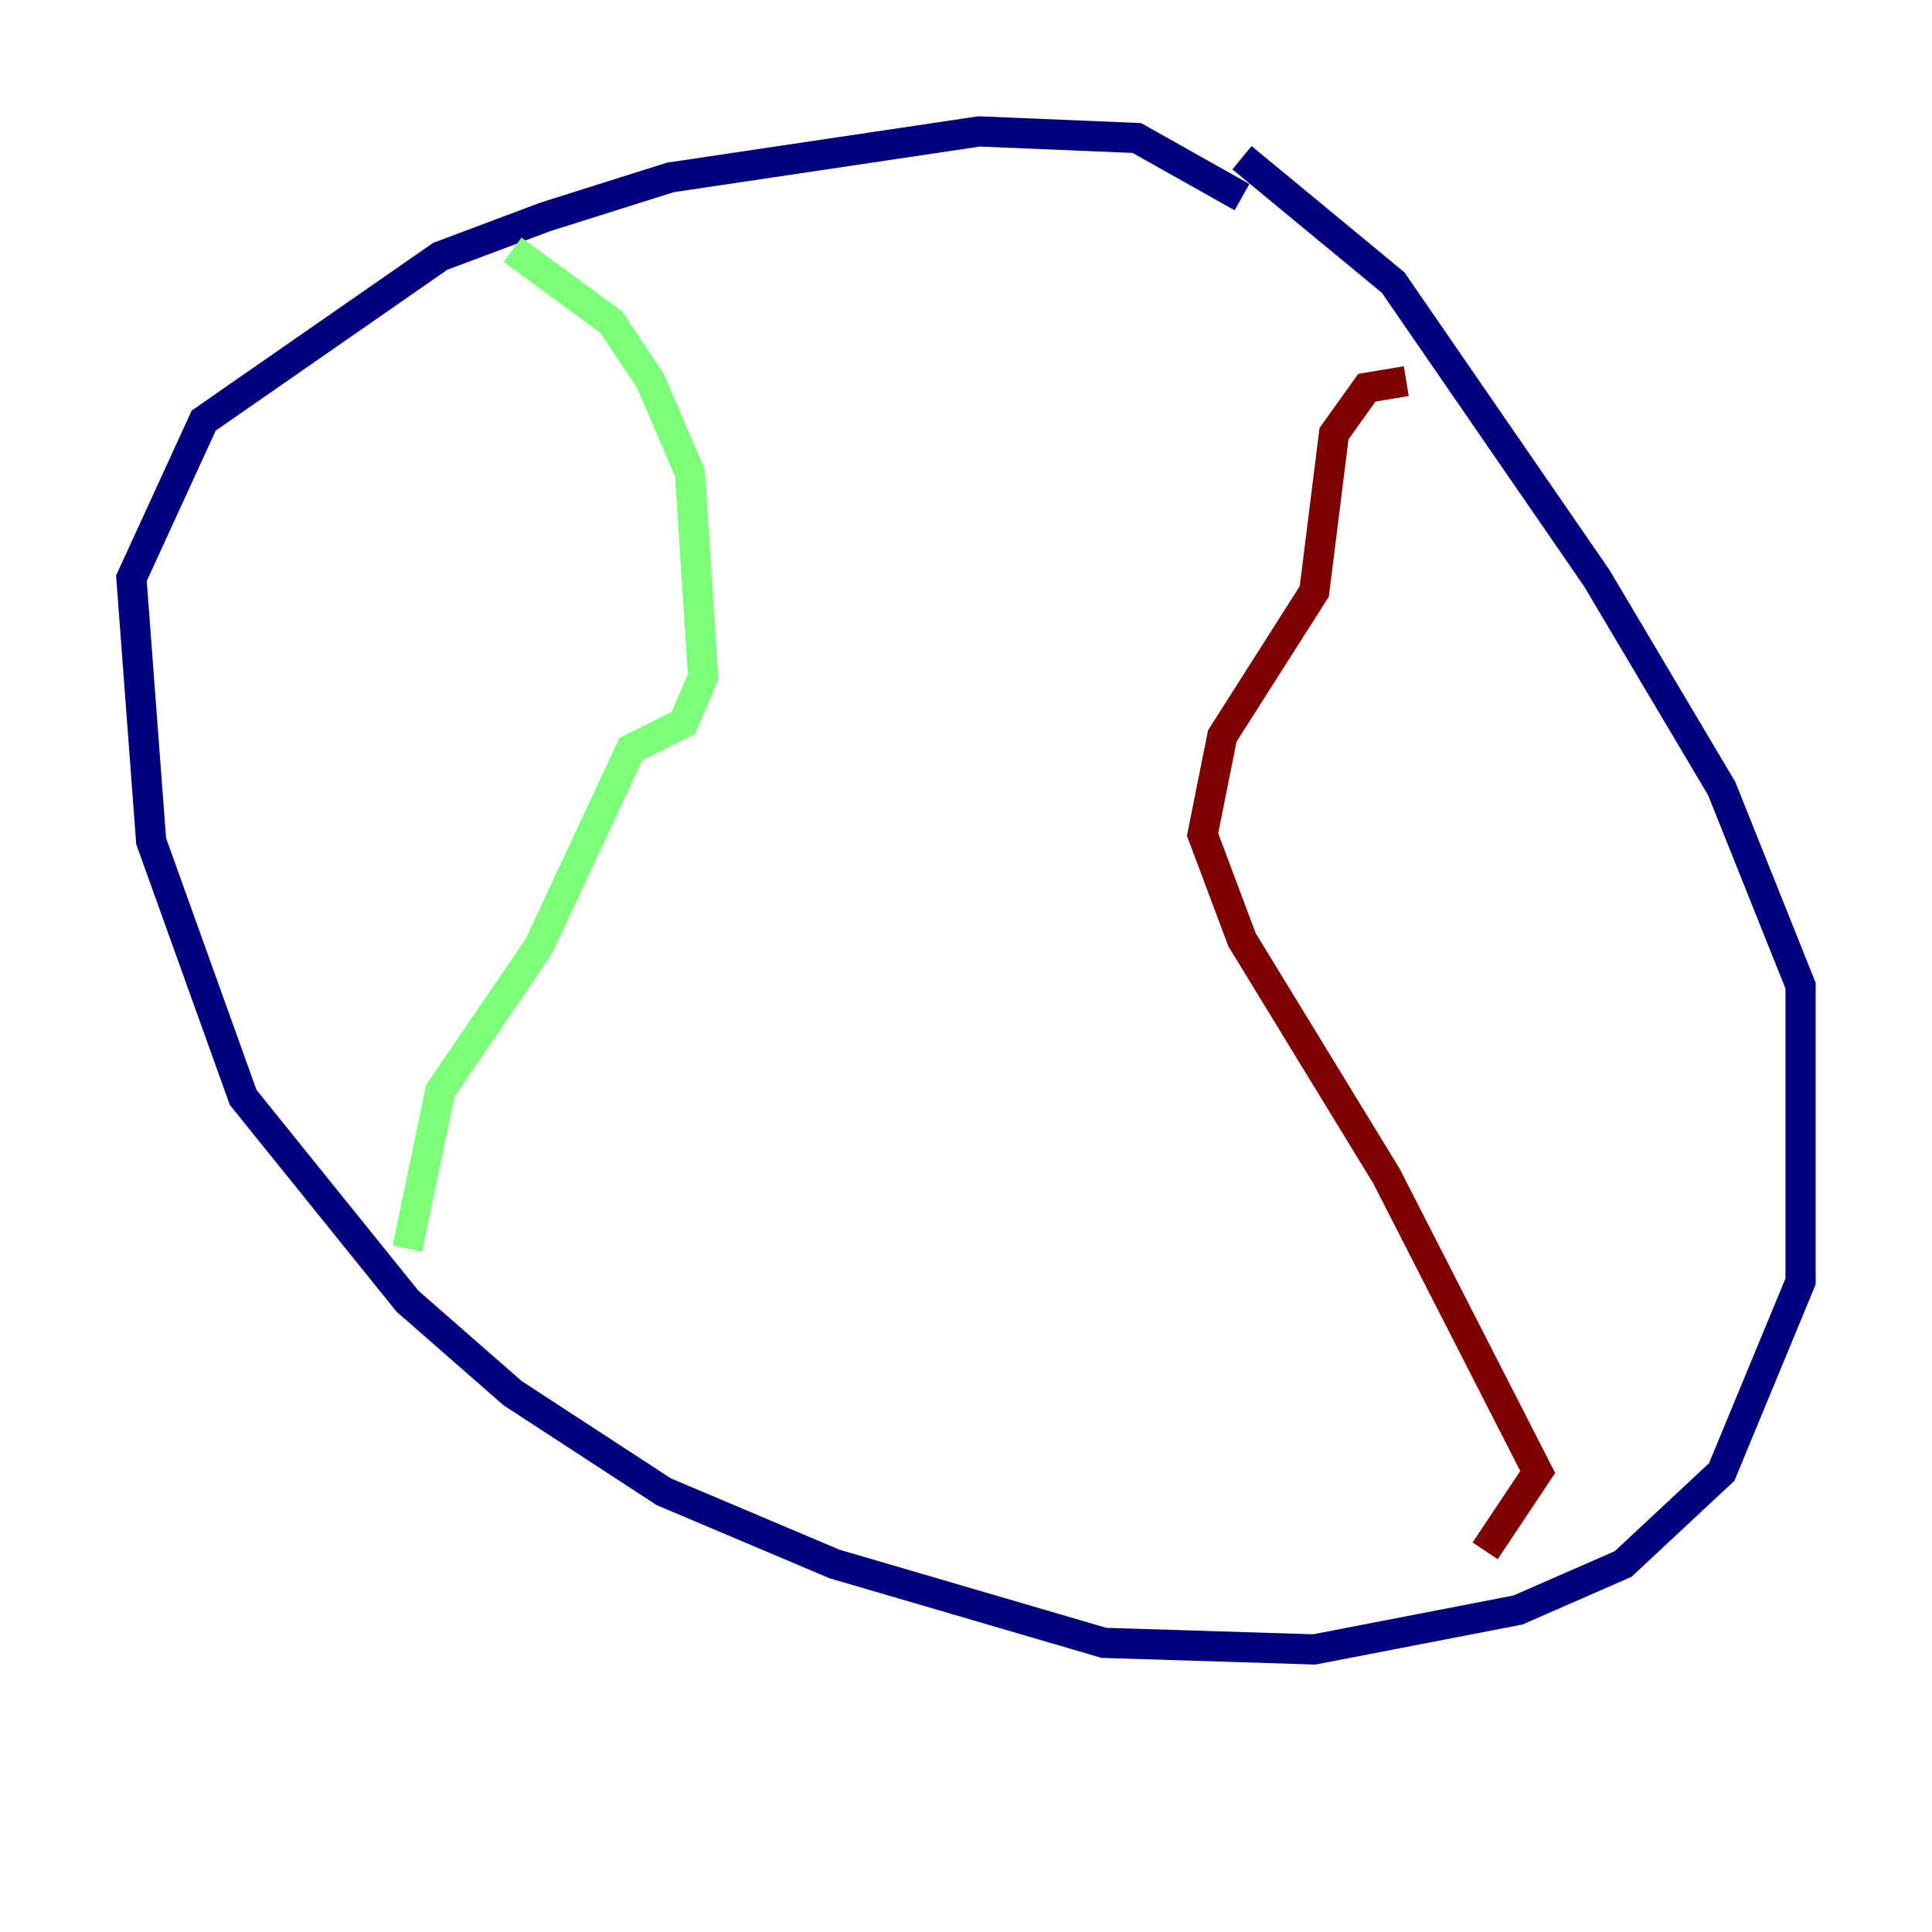 <?xml version="1.0" encoding="utf-8" ?>
<svg baseProfile="tiny" height="128" version="1.2" viewBox="0,0,128,128" width="128" xmlns="http://www.w3.org/2000/svg" xmlns:ev="http://www.w3.org/2001/xml-events" xmlns:xlink="http://www.w3.org/1999/xlink"><defs /><polyline fill="none" points="82.286,13.061 75.32,9.143 64.871,8.707 44.408,11.755 36.136,14.367 29.17,16.98 13.497,27.864 8.707,38.313 10.014,55.728 16.109,72.707 26.993,86.204 33.959,92.299 43.973,98.83 55.292,103.619 73.143,108.844 87.075,109.279 100.571,106.667 107.537,103.619 114.068,97.524 119.293,84.898 119.293,65.306 114.068,52.245 105.796,38.313 92.299,18.721 82.286,10.449" stroke="#00007f" stroke-width="2" /><polyline fill="none" points="33.959,16.544 40.49,21.333 43.102,25.252 45.714,31.347 46.585,44.843 45.279,47.891 41.796,49.633 35.701,62.694 29.17,72.272 26.993,82.721" stroke="#7cff79" stroke-width="2" /><polyline fill="none" points="93.17,25.252 90.558,25.687 88.381,28.735 87.075,39.184 80.98,48.762 79.674,55.292 82.286,62.258 91.864,77.932 101.878,97.524 98.395,102.748" stroke="#7f0000" stroke-width="2" /></svg>